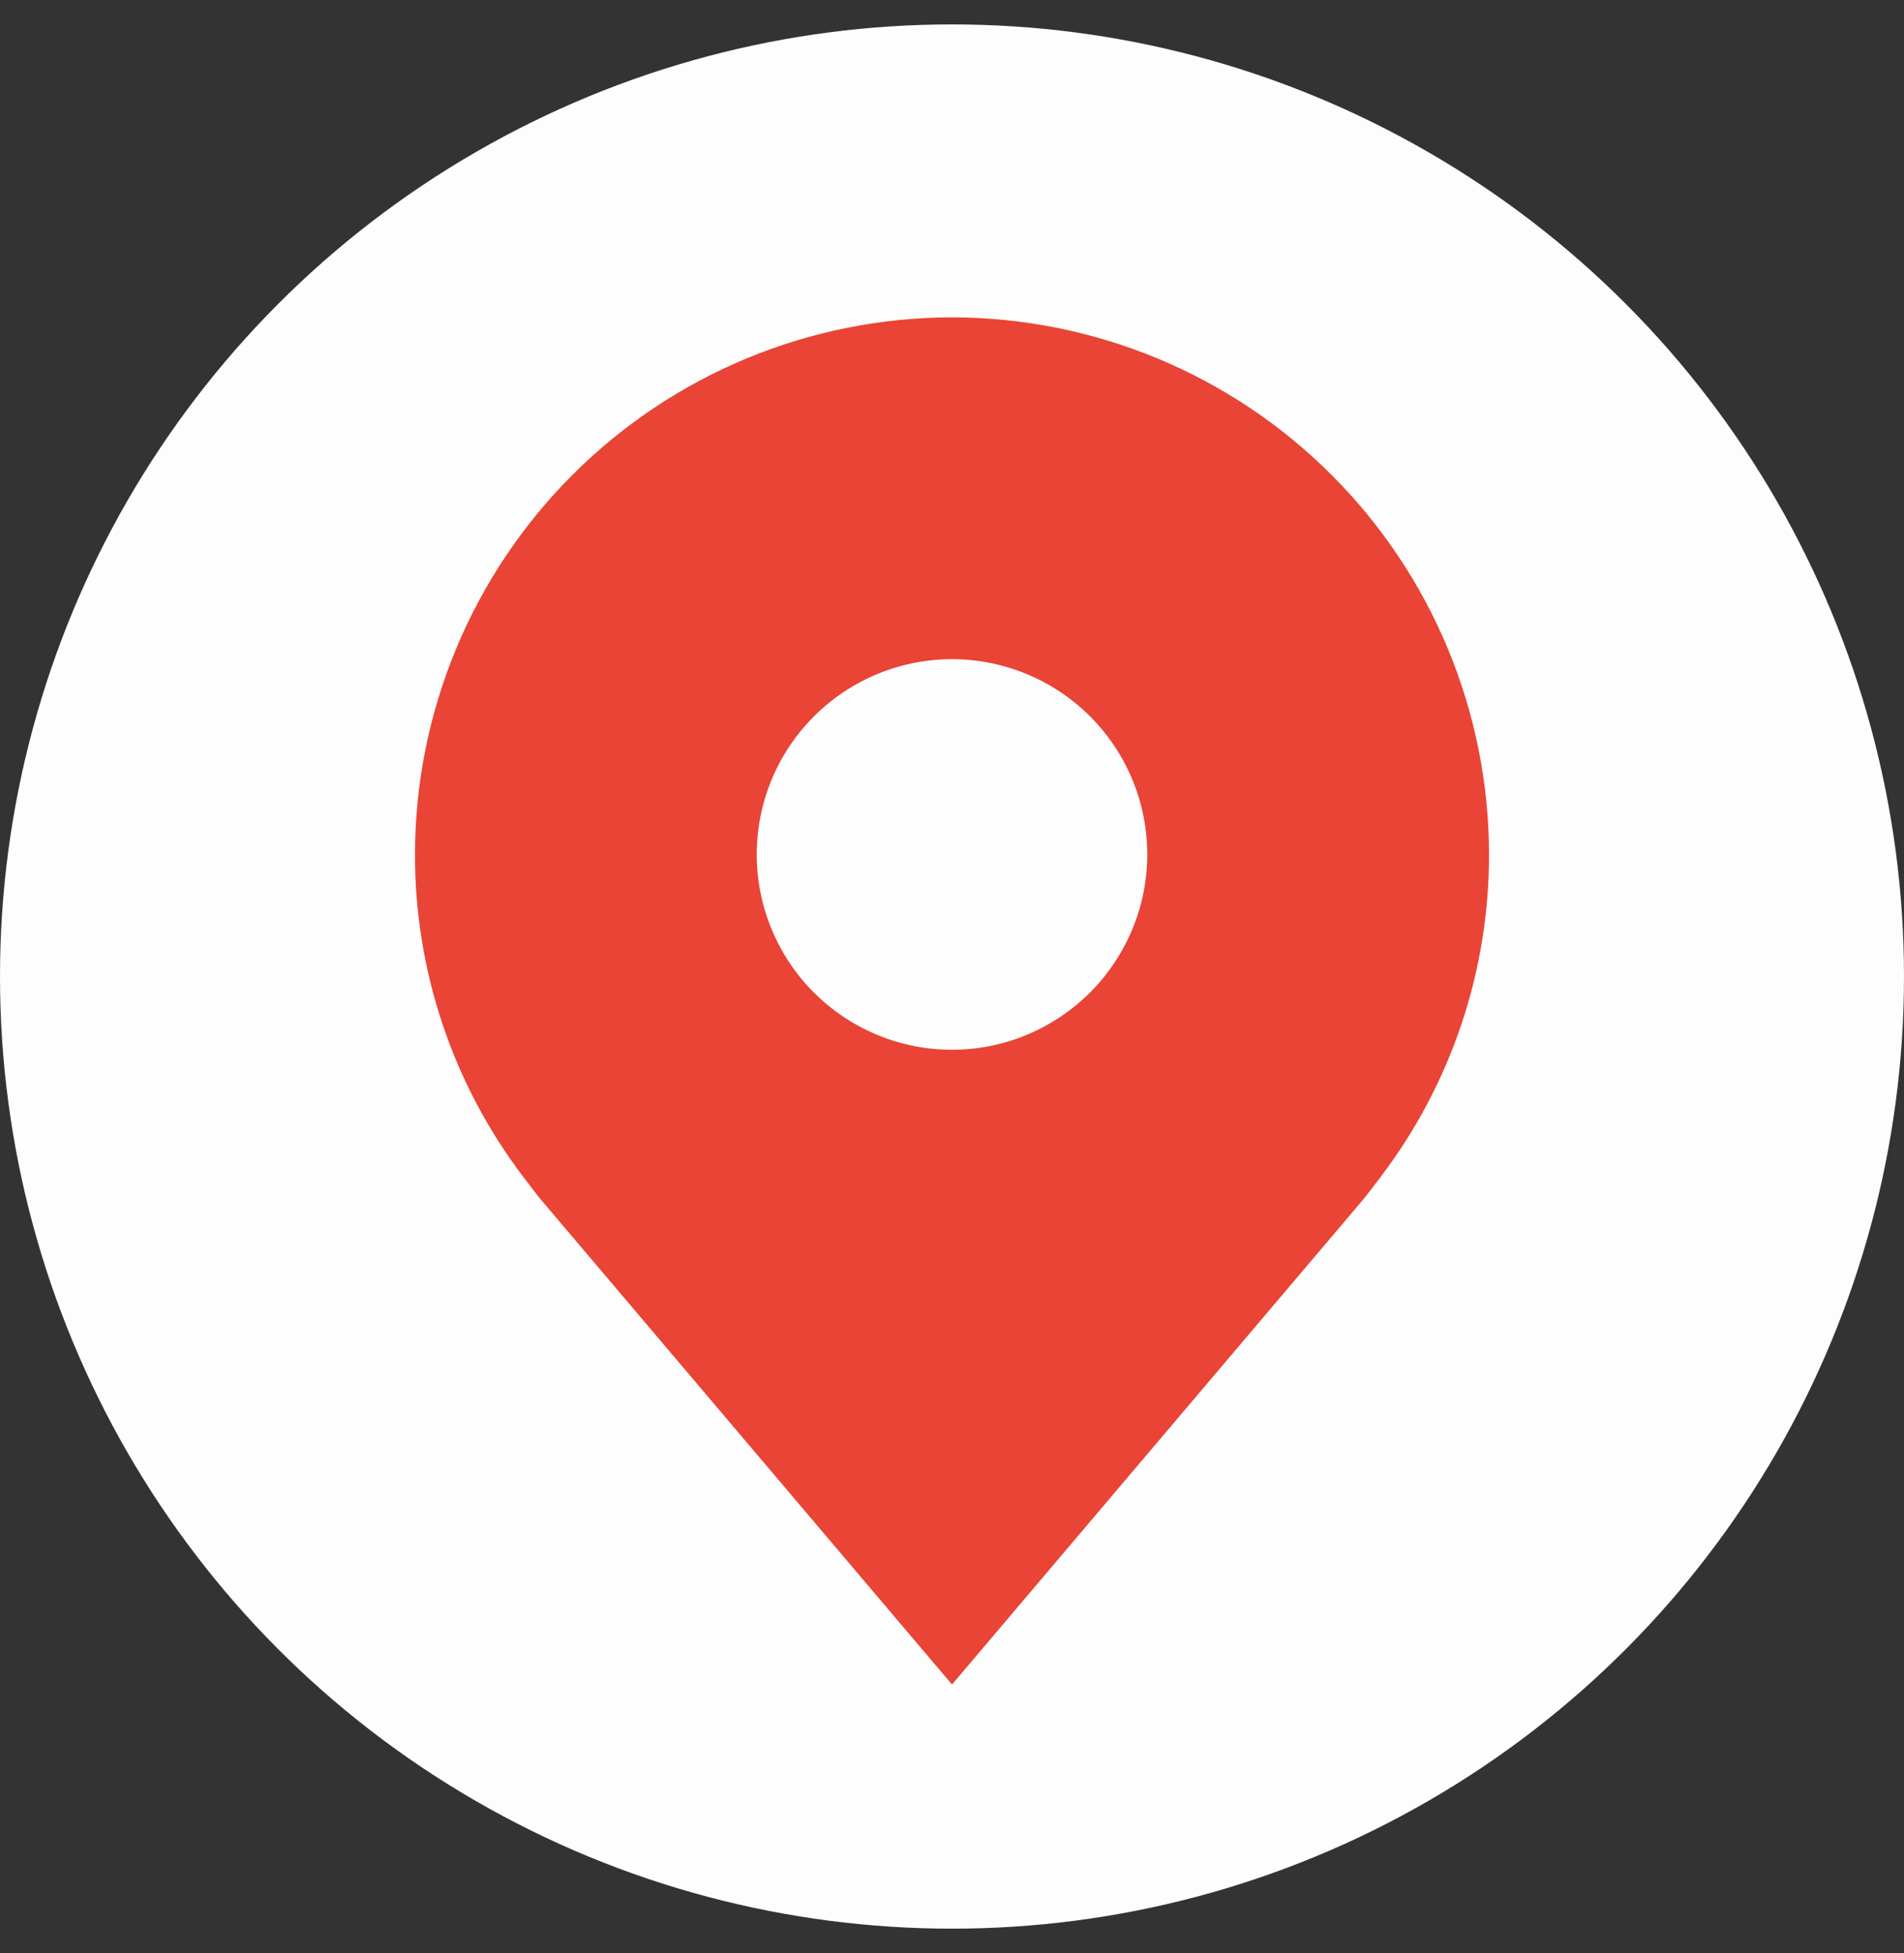 <svg width="39" height="40" viewBox="0 0 39 40" fill="none" xmlns="http://www.w3.org/2000/svg">
<rect x="0" y="0" width="39" height="40" fill="#333333" stroke="none"/>
<circle cx="19.5" cy="20" r="19.5" fill="#FCFDFC"/>
<path d="M19.5 6.5C16.584 6.503 13.788 7.663 11.726 9.726C9.663 11.788 8.503 14.584 8.5 17.5C8.497 19.883 9.275 22.202 10.716 24.1C10.716 24.1 11.016 24.495 11.065 24.552L19.5 34.5L27.939 24.547C27.983 24.494 28.284 24.1 28.284 24.1L28.285 24.097C29.725 22.2 30.503 19.882 30.5 17.5C30.497 14.584 29.337 11.788 27.274 9.726C25.212 7.663 22.416 6.503 19.5 6.5V6.5ZM19.5 21.5C18.709 21.5 17.936 21.265 17.278 20.826C16.62 20.386 16.107 19.762 15.805 19.031C15.502 18.3 15.422 17.496 15.577 16.72C15.731 15.944 16.112 15.231 16.672 14.672C17.231 14.112 17.944 13.731 18.72 13.577C19.496 13.422 20.3 13.502 21.031 13.805C21.762 14.107 22.386 14.62 22.826 15.278C23.265 15.935 23.5 16.709 23.5 17.5C23.499 18.561 23.077 19.577 22.327 20.327C21.577 21.077 20.561 21.499 19.5 21.5V21.5Z" fill="#E94436"/>
</svg>
